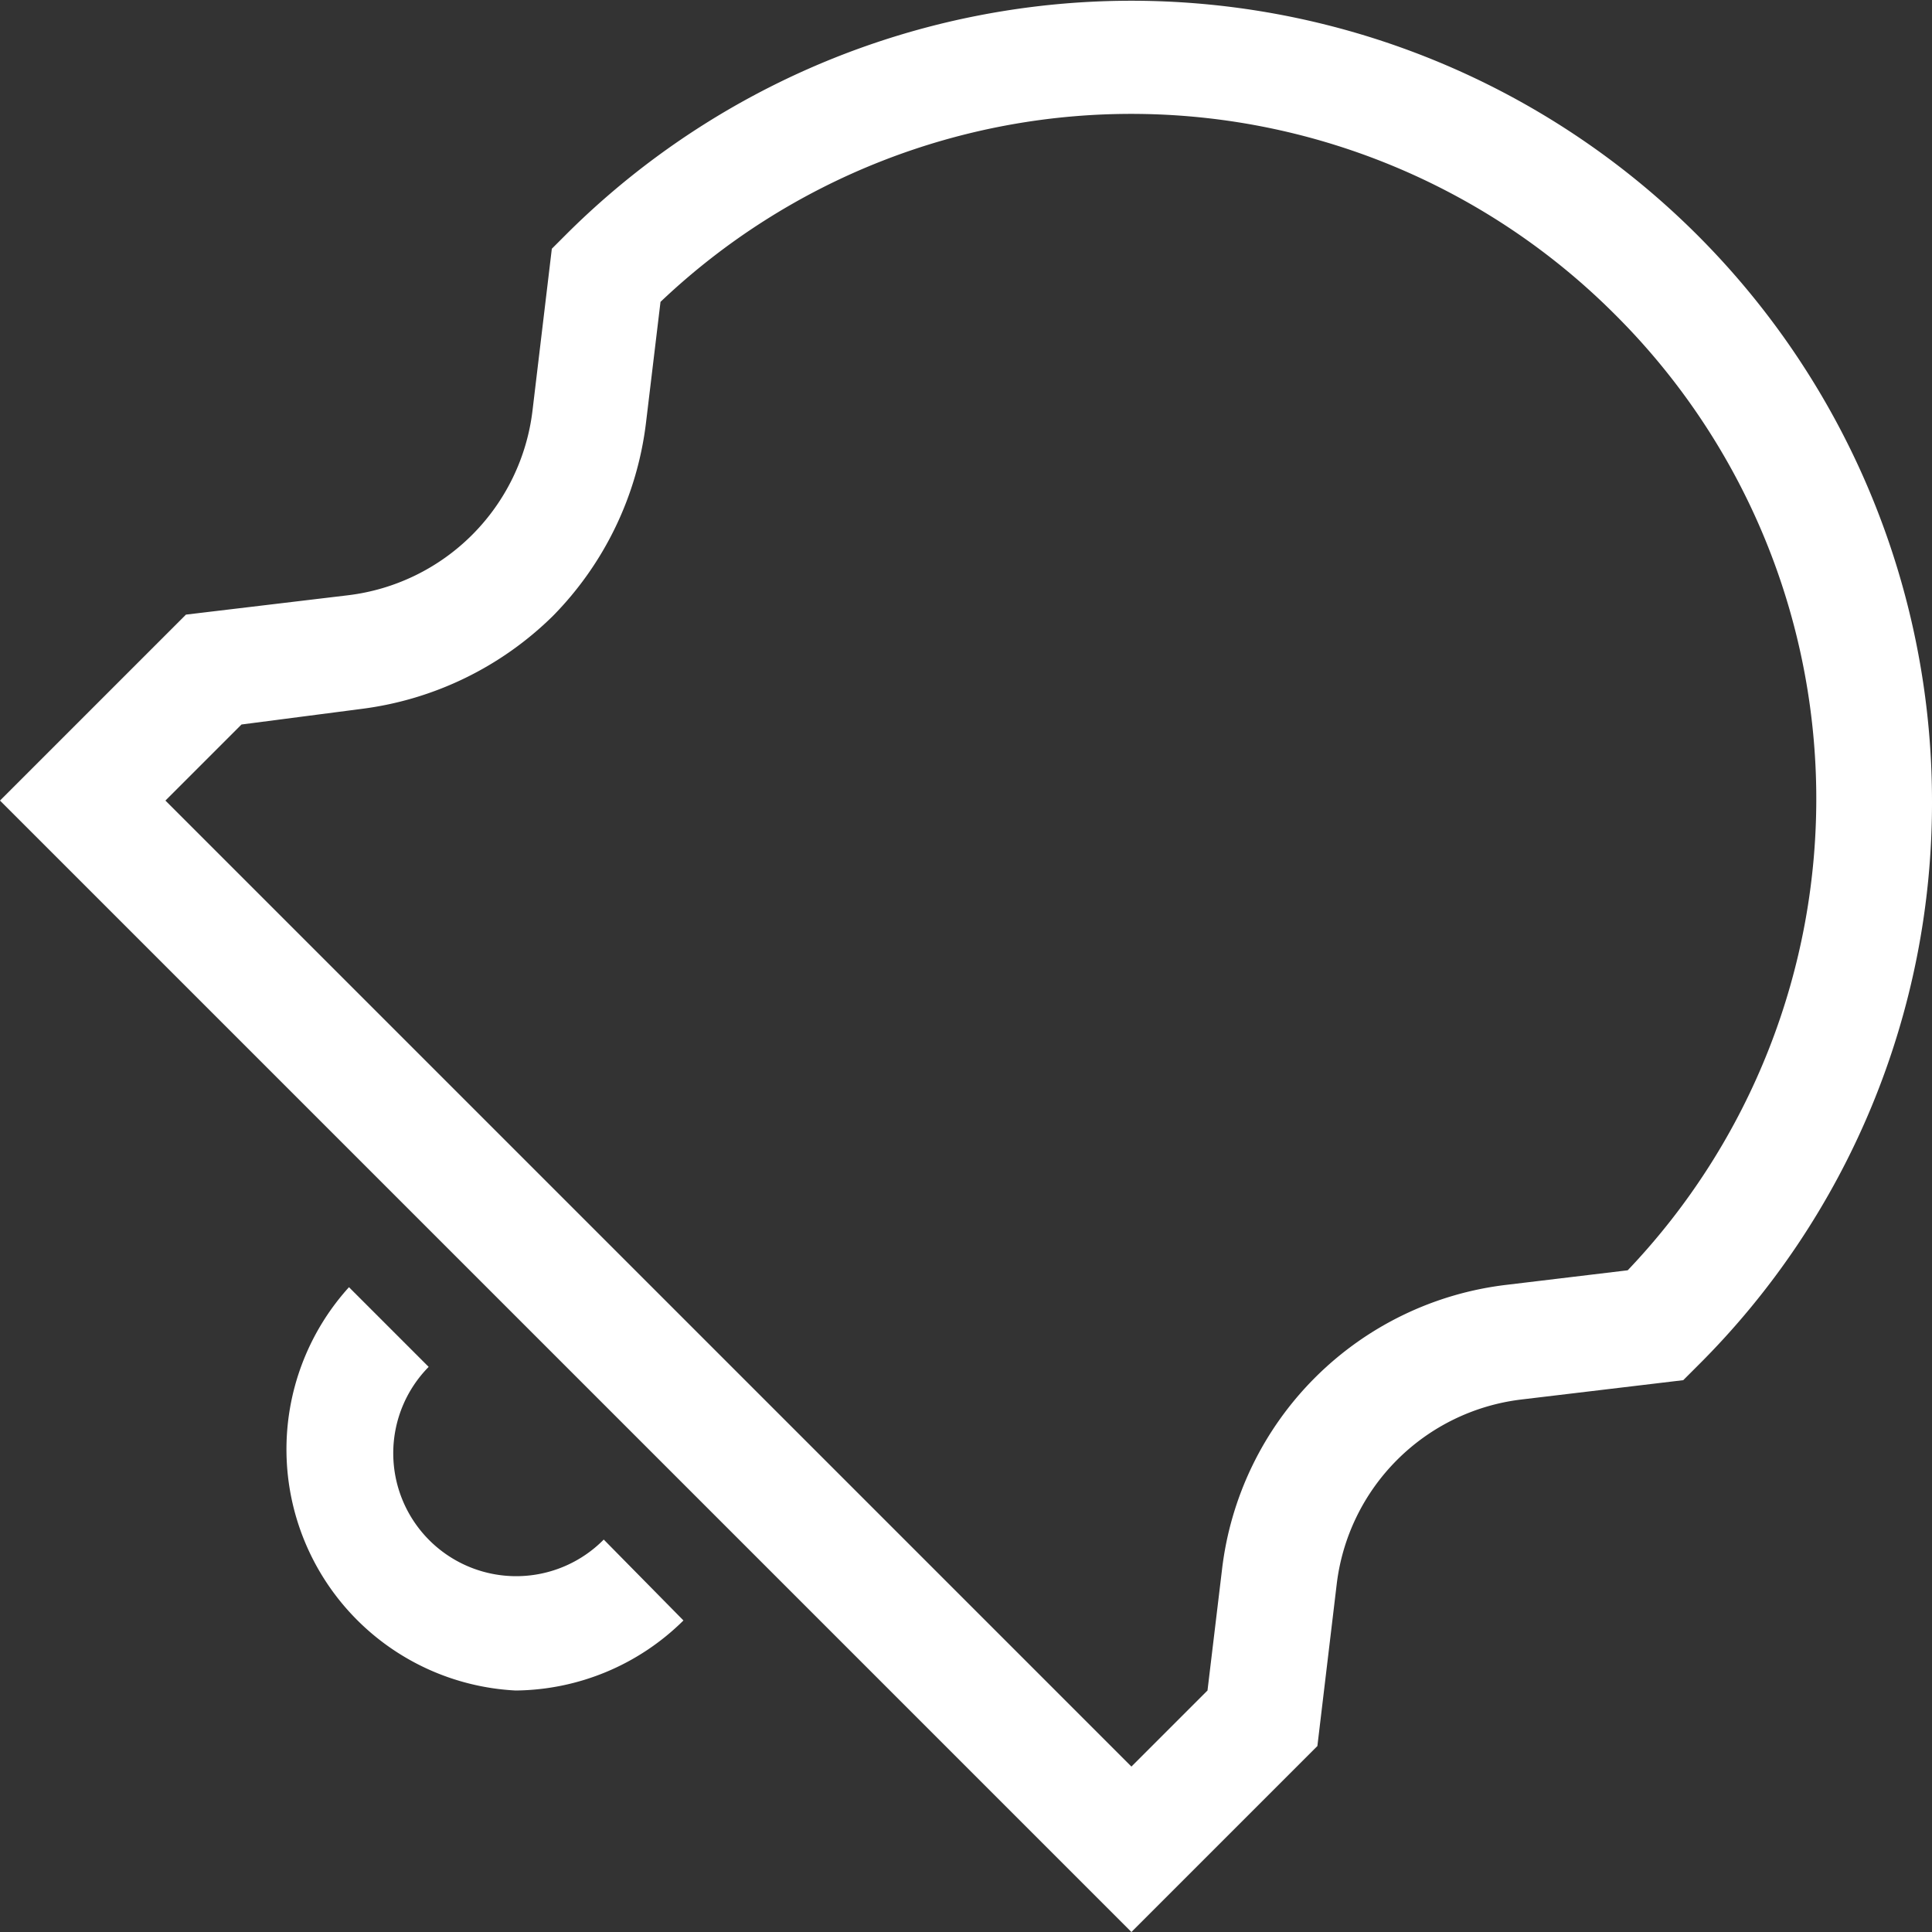 <svg xmlns="http://www.w3.org/2000/svg" viewBox="0 0 16 16"><rect x="0" y="0" width="16" height="16" fill="#333333" stroke="none"/><defs><style>.cls-1{fill:#fff;}</style></defs><title>Notifications2</title><g id="Layer_2" data-name="Layer 2"><g id="Hospital"><g id="Notifications"><path class="cls-1" d="M9.37,16,0,6.63,1.54,5.09l1.34-.16A1.75,1.75,0,0,0,4.41,3.4l.16-1.34.12-.12A6.63,6.63,0,0,1,16,6.63a6.57,6.57,0,0,1-1.94,4.68l-.12.12-1.34.16a1.75,1.75,0,0,0-1.53,1.53l-.16,1.34Zm-8-9.37,8,8L10,14l.12-1a2.69,2.69,0,0,1,2.36-2.36l1-.12a5.66,5.66,0,0,0-.11-7.92A5.66,5.66,0,0,0,5.47,2.5l-.12,1A2.75,2.75,0,0,1,4.58,5.1,2.75,2.75,0,0,1,3,5.87L2,6Z"/><path class="cls-1" d="M4.27,14a2,2,0,0,1-1.38-3.34l.66.66A1,1,0,1,0,5,12.75l.66.67A2,2,0,0,1,4.27,14Z"/></g></g></g></svg>